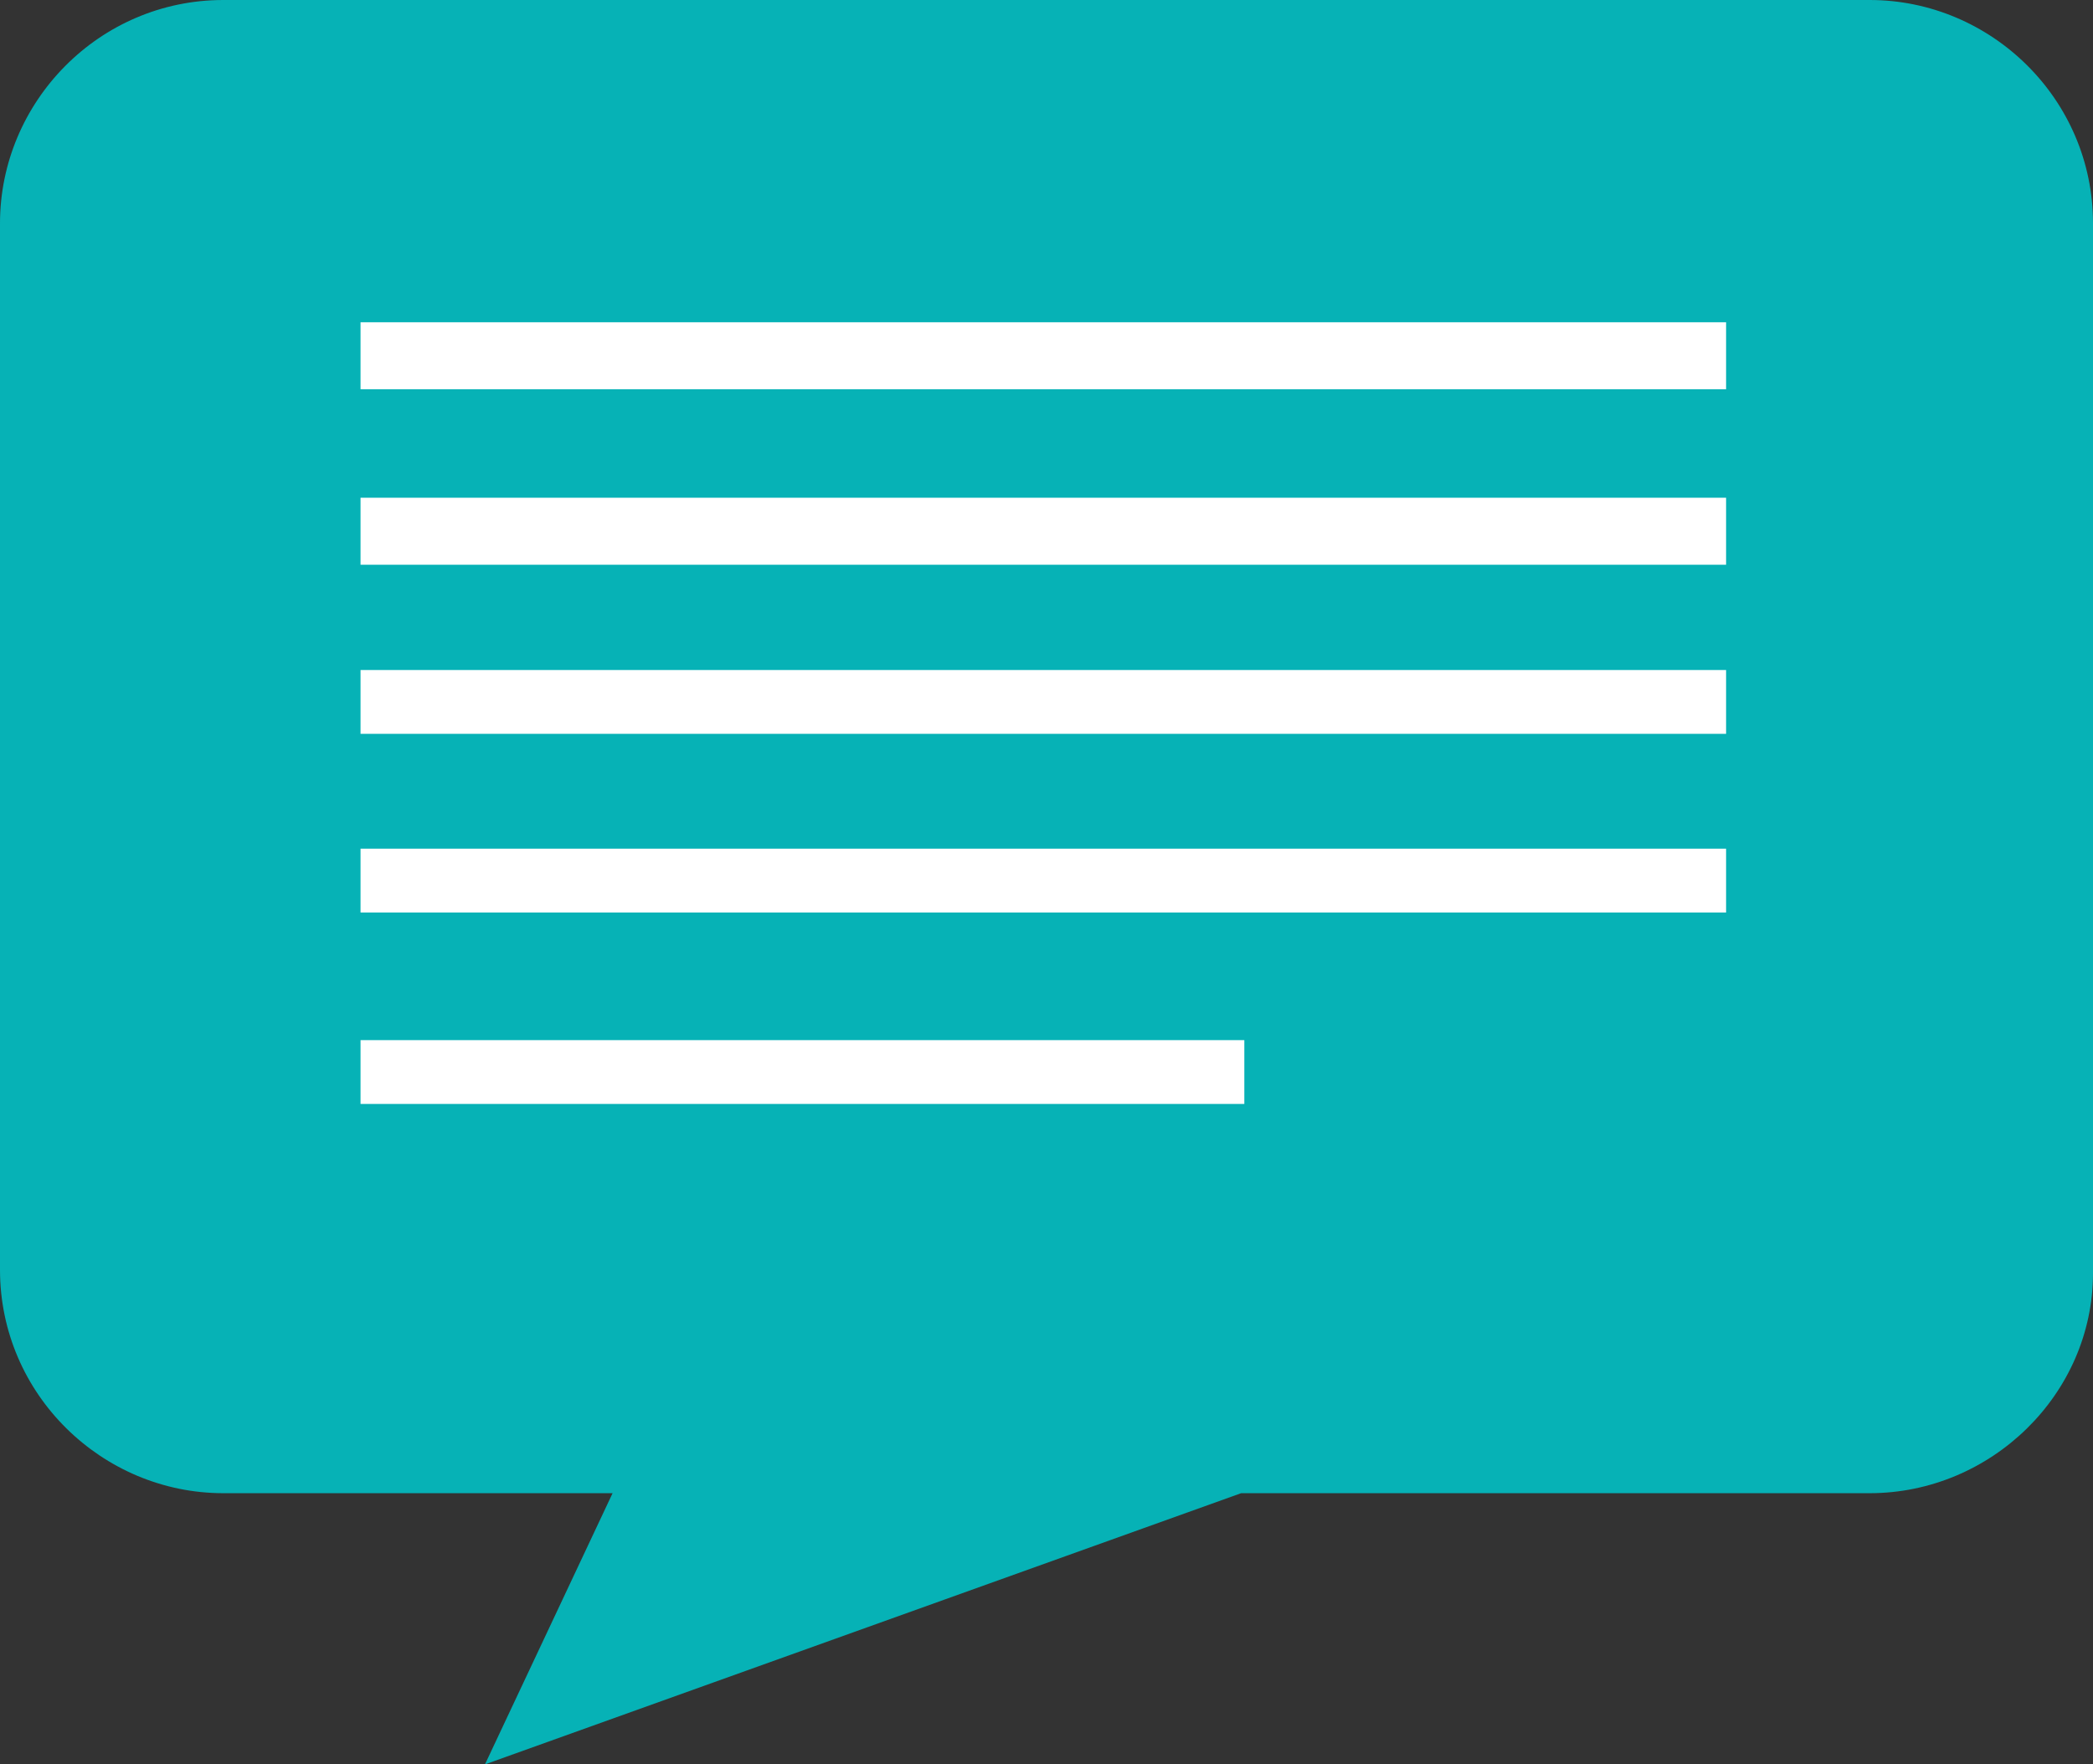 <?xml version="1.0" encoding="utf-8"?>
<!-- Generator: Adobe Illustrator 21.1.0, SVG Export Plug-In . SVG Version: 6.00 Build 0)  -->
<svg version="1.1" id="_x2014_ÎÓÈ_x5F_1" xmlns="http://www.w3.org/2000/svg" xmlns:xlink="http://www.w3.org/1999/xlink"
	 x="0px" y="0px" viewBox="0 0 65.6 55.3" style="enable-background:new 0 0 65.6 55.3;" xml:space="preserve">
<rect x="0" y="0" width="65.6" height="55.3" fill="#333333" stroke="none"/>
<style type="text/css">
	.st0{fill:#06B2B6;}
	.st1{fill:#FFFFFF;}
</style>
<path class="st0" d="M58.6,46.8H38.9l-23.7,8.5l4-8.5H7c-3.8,0-7-3.1-7-7V7c0-3.8,3.1-7,7-7h51.6c3.8,0,7,3.1,7,7v32.9
	C65.6,43.7,62.4,46.8,58.6,46.8z"/>
<polygon class="st1" points="11.3,12.2 11.3,10.1 54.1,10.1 54.1,12.2 11.3,12.2 "/>
<polygon class="st1" points="11.3,17.7 11.3,15.6 54.1,15.6 54.1,17.7 11.3,17.7 "/>
<polygon class="st1" points="11.3,23 11.3,21 54.1,21 54.1,23 11.3,23 "/>
<polygon class="st1" points="11.3,28.6 11.3,26.6 54.1,26.6 54.1,28.6 11.3,28.6 "/>
<polygon class="st1" points="11.3,34.6 11.3,32.6 39,32.6 39,34.6 11.3,34.6 "/>
</svg>
